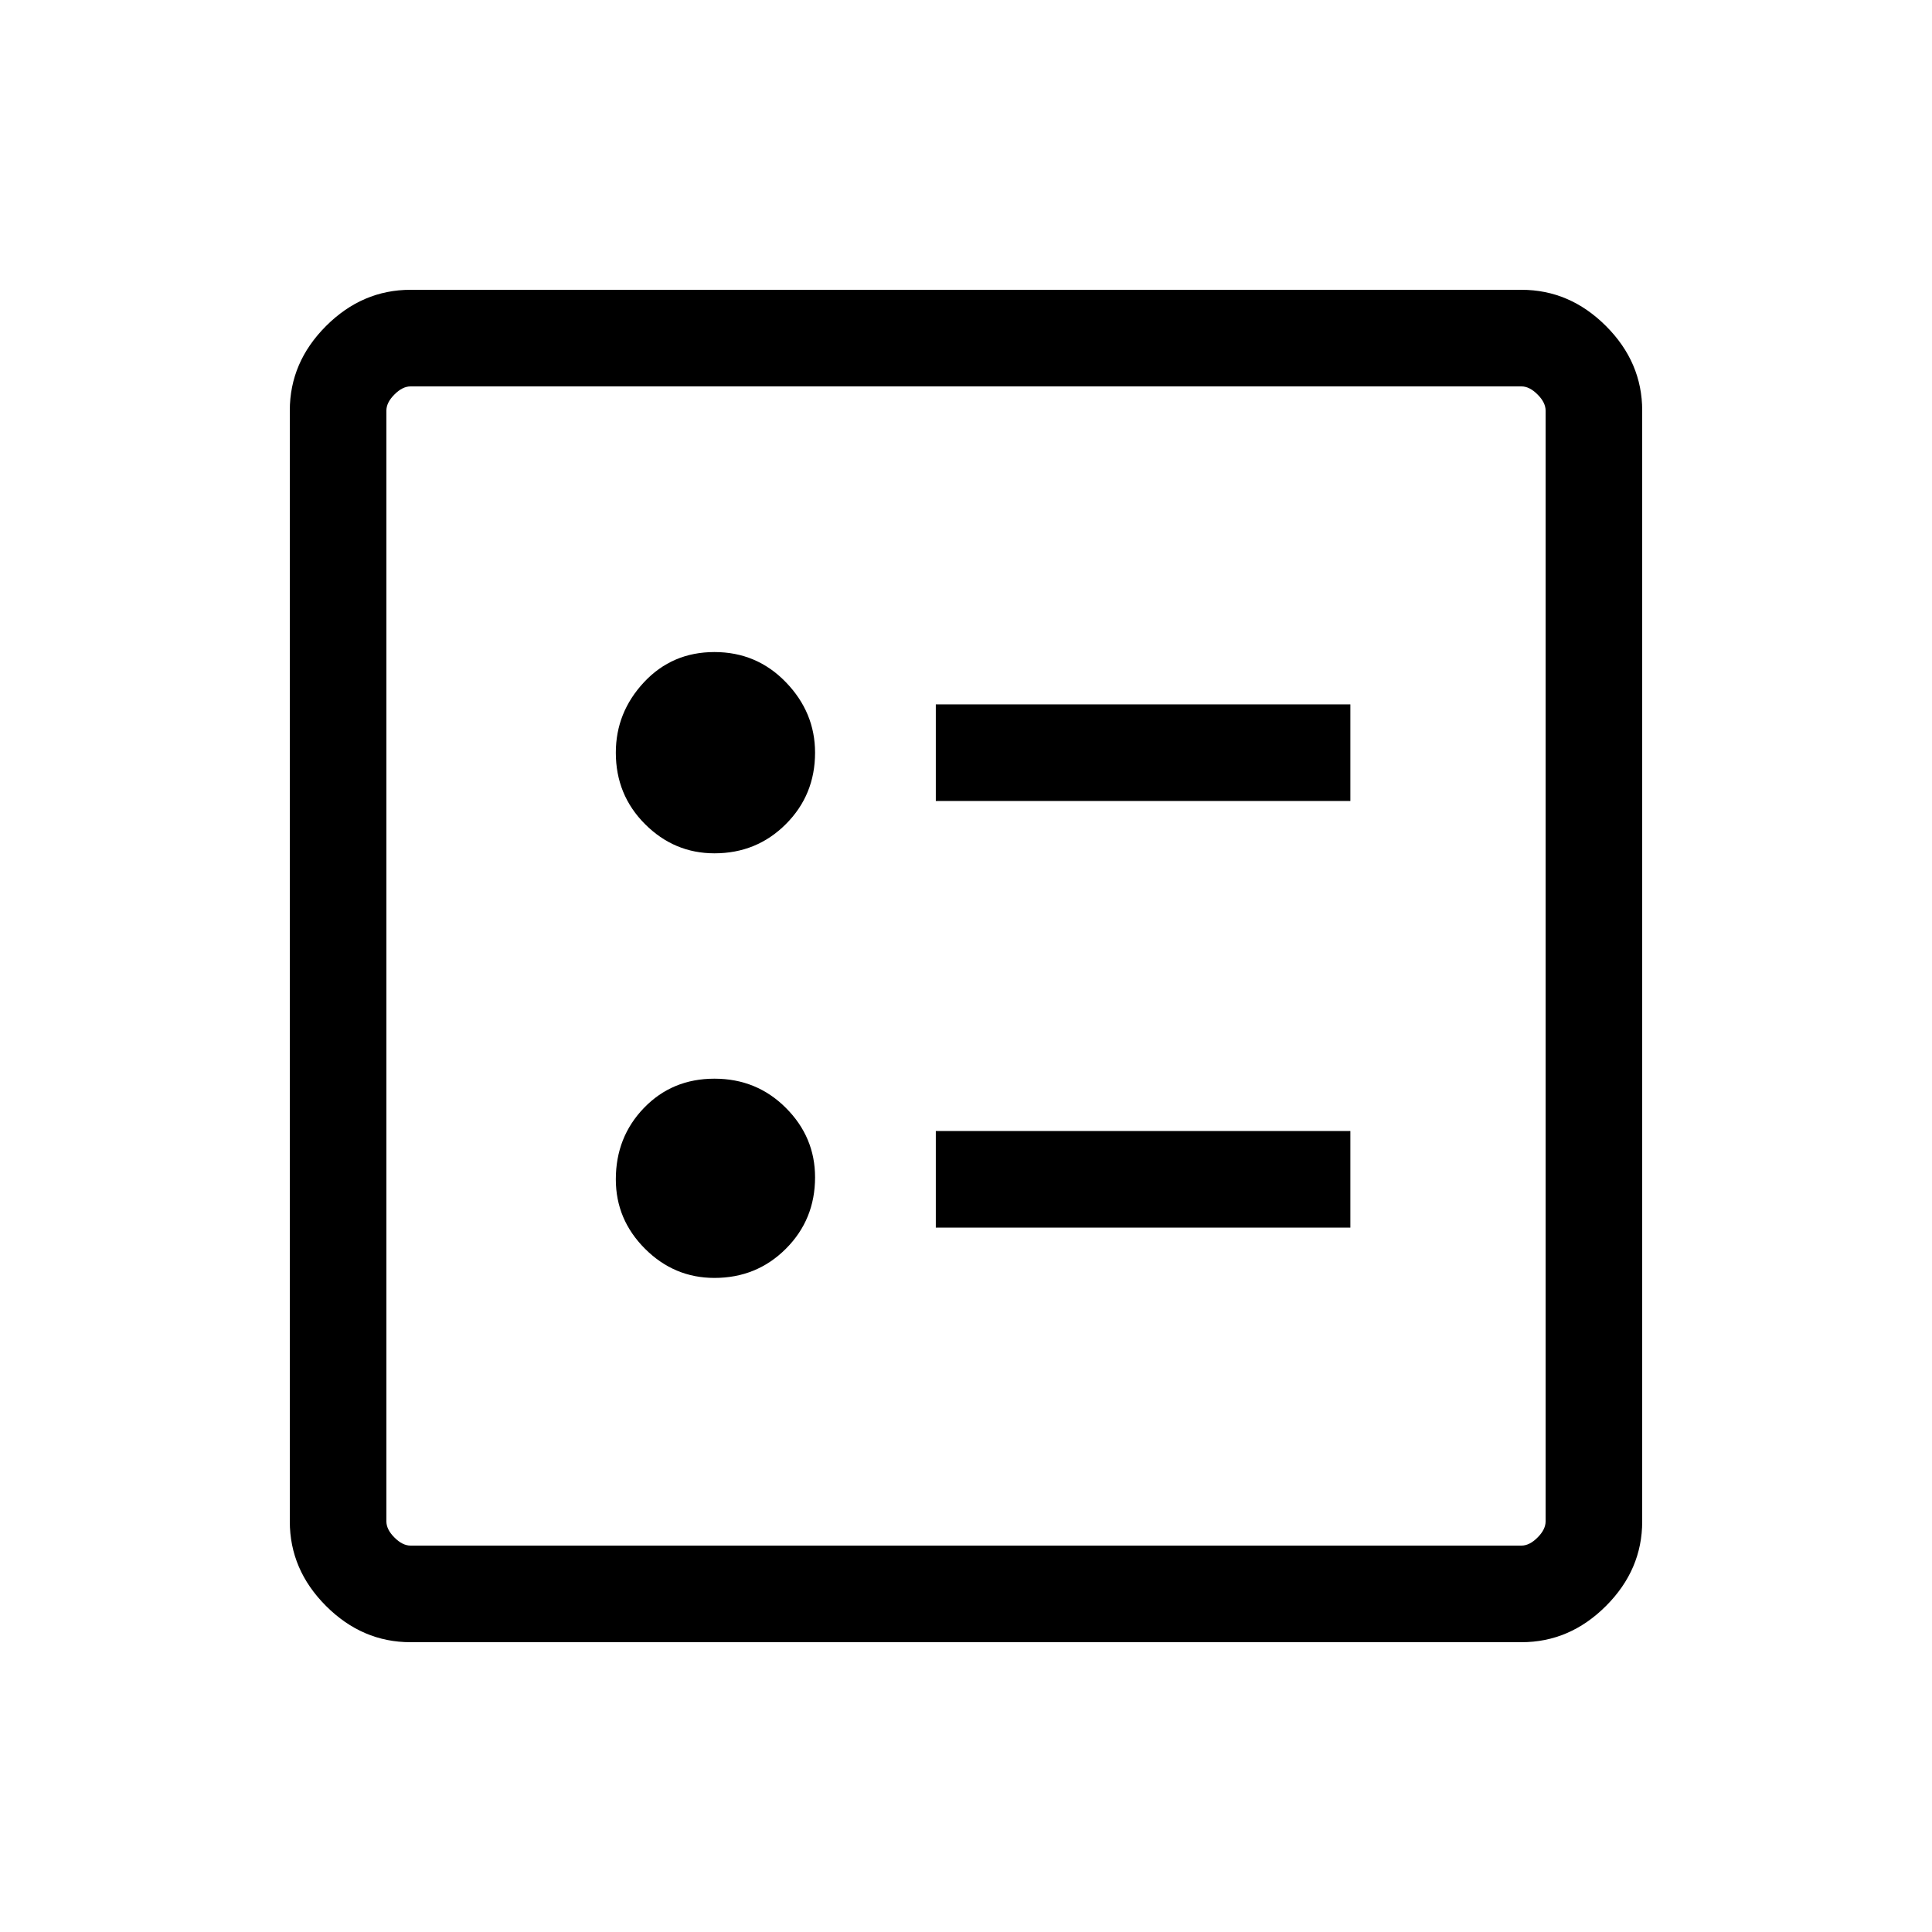 <svg xmlns="http://www.w3.org/2000/svg" height="40" width="40"><path d="M19.375 16.583H27.958V14.583H19.375ZM19.375 25.417H27.958V23.417H19.375ZM14.792 17.667Q15.667 17.667 16.271 17.062Q16.875 16.458 16.875 15.583Q16.875 14.75 16.271 14.125Q15.667 13.5 14.792 13.5Q13.917 13.5 13.333 14.125Q12.75 14.75 12.75 15.583Q12.75 16.458 13.354 17.062Q13.958 17.667 14.792 17.667ZM14.792 26.458Q15.667 26.458 16.271 25.854Q16.875 25.25 16.875 24.375Q16.875 23.542 16.271 22.938Q15.667 22.333 14.792 22.333Q13.917 22.333 13.333 22.938Q12.75 23.542 12.75 24.417Q12.75 25.25 13.354 25.854Q13.958 26.458 14.792 26.458ZM8.5 34Q7.5 34 6.75 33.25Q6 32.5 6 31.5V8.5Q6 7.5 6.75 6.75Q7.5 6 8.5 6H31.5Q32.5 6 33.25 6.75Q34 7.5 34 8.5V31.5Q34 32.5 33.25 33.25Q32.5 34 31.5 34ZM8.5 32H31.5Q31.667 32 31.833 31.833Q32 31.667 32 31.5V8.5Q32 8.333 31.833 8.167Q31.667 8 31.5 8H8.5Q8.333 8 8.167 8.167Q8 8.333 8 8.5V31.5Q8 31.667 8.167 31.833Q8.333 32 8.5 32ZM8 32Q8 32 8 31.833Q8 31.667 8 31.5V8.5Q8 8.333 8 8.167Q8 8 8 8Q8 8 8 8.167Q8 8.333 8 8.5V31.5Q8 31.667 8 31.833Q8 32 8 32Z"/></svg>